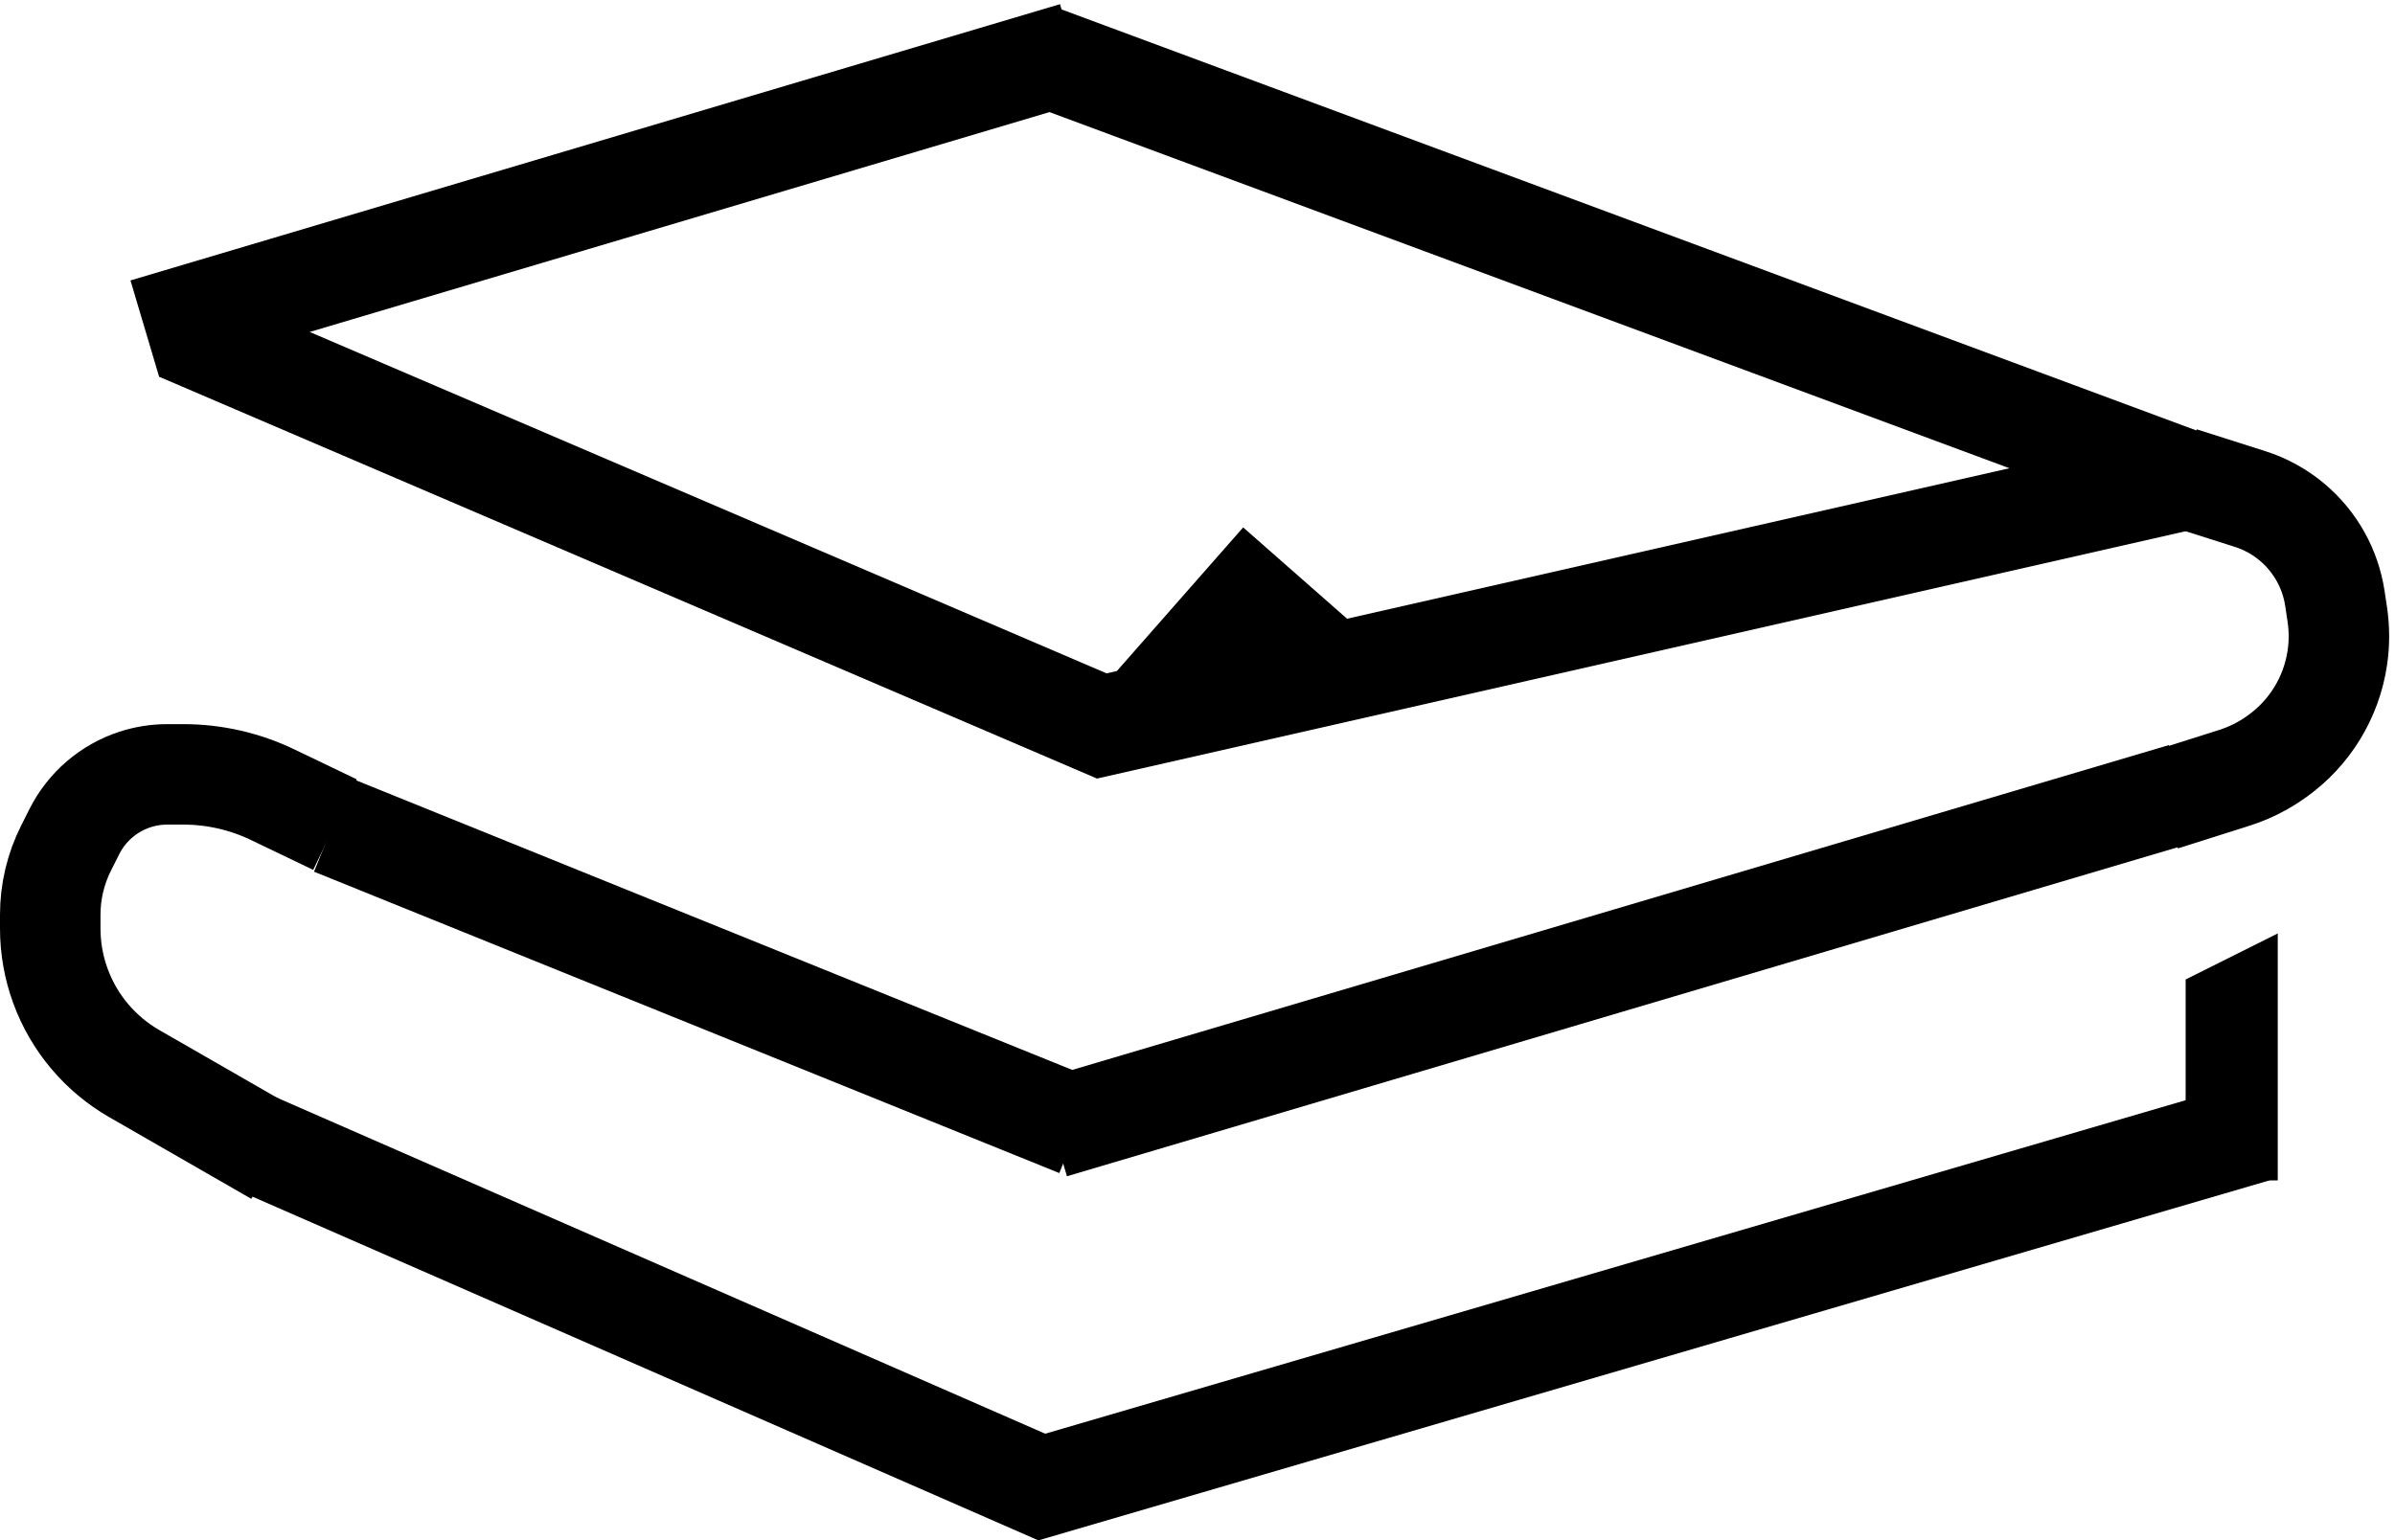 <svg width="286" height="184" viewBox="0 0 286 184" fill="none" xmlns="http://www.w3.org/2000/svg">
<line x1="21.363" y1="39.485" x2="133.364" y2="87.485" stroke="black" stroke-width="12"/>
<line x1="129.67" y1="87.149" x2="261.67" y2="57.149" stroke="black" stroke-width="12"/>
<line x1="17.29" y1="39.249" x2="128.29" y2="6.249" stroke="black" stroke-width="12"/>
<path d="M124 6.5L261.067 57.367" stroke="black" stroke-width="12"/>
<path d="M260.5 57L268.686 59.605C270.544 60.196 272.266 61.148 273.754 62.407V62.407C276.491 64.723 278.293 67.955 278.825 71.501L279.108 73.388C279.368 75.12 279.368 76.88 279.108 78.612V78.612C278.4 83.334 275.805 87.565 271.918 90.337L271.802 90.419C270.277 91.507 268.59 92.35 266.804 92.915L258.26 95.623" stroke="black" stroke-width="12"/>
<line x1="260.705" y1="94.753" x2="125.705" y2="134.753" stroke="black" stroke-width="12"/>
<line x1="128.75" y1="134.562" x2="39.75" y2="98.562" stroke="black" stroke-width="12"/>
<path d="M40 98.5L32.55 94.924C29.226 93.328 25.586 92.5 21.898 92.5H19.965C18.663 92.5 17.369 92.705 16.132 93.107V93.107C12.982 94.13 10.373 96.37 8.884 99.328L7.89 101.303C6.647 103.773 6 106.499 6 109.263V110.902C6 115.637 7.679 120.218 10.739 123.831V123.831C12.235 125.597 14.026 127.09 16.032 128.244L33 138" stroke="black" stroke-width="12"/>
<line x1="30.405" y1="136.503" x2="126.405" y2="178.503" stroke="black" stroke-width="12"/>
<line x1="122.315" y1="178.241" x2="269.315" y2="135.241" stroke="black" stroke-width="12"/>
<path d="M261 117L272 111.5V141H261V117Z" fill="black"/>
<path d="M148.454 63L168.03 80.21L152 86.5L133 80.579L148.454 63Z" fill="black"/>
</svg>
